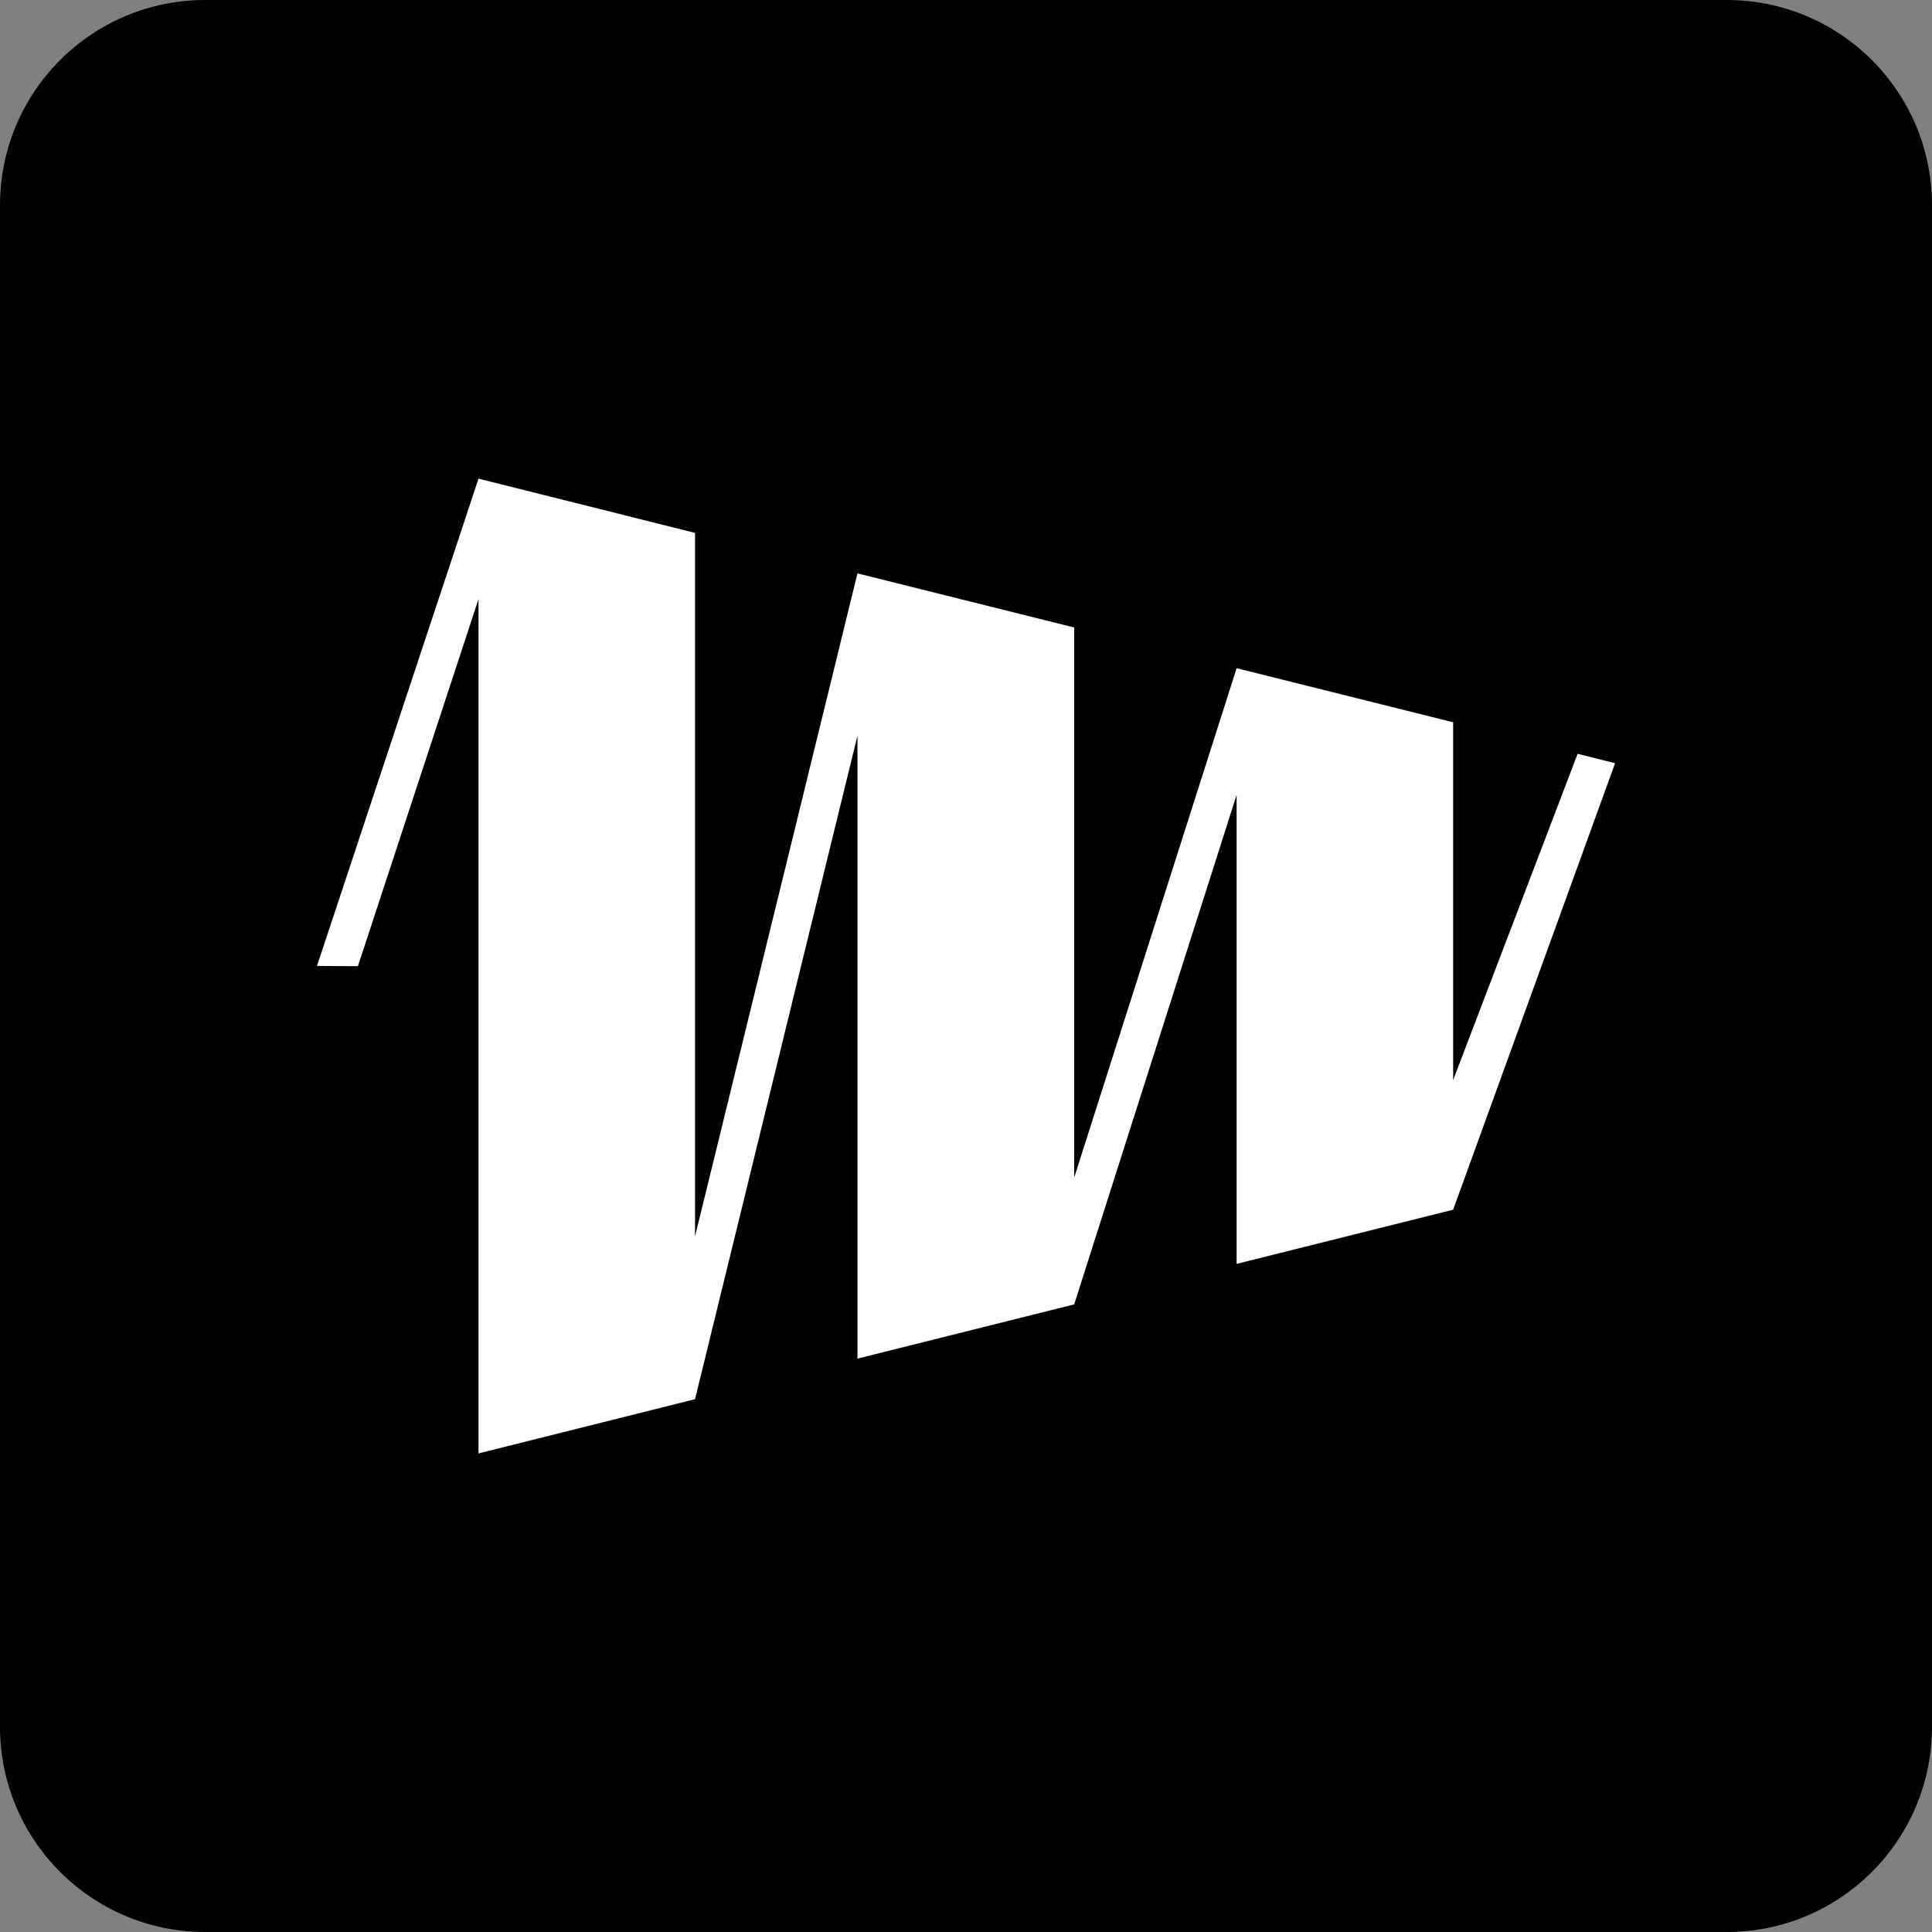 <svg width="28" height="28" viewBox="0 0 28 28" fill="none" xmlns="http://www.w3.org/2000/svg">
<rect x="0" y="0" width="28" height="28" fill="#808080" stroke="none"/>
<g id="647dfdadb4fe047c3207afb1_Logo" clip-path="url(#clip0_3057_7449)">
<path id="Vector" d="M25.026 0H2.974C1.331 0 0 1.331 0 2.974V25.026C0 26.669 1.331 28 2.974 28H25.026C26.669 28 28 26.669 28 25.026V2.974C28 1.331 26.669 0 25.026 0Z" fill="#5A50FA" style="fill:#5A50FA;fill:color(display-p3 0.353 0.314 0.98);fill-opacity:1;"/>
<path id="Vector_2" d="M22.864 10.925L21.06 15.654V10.468L17.922 9.684L15.568 17.066V9.094L12.427 8.31L10.073 17.918V7.723L6.935 6.937L4.594 13.999L5.187 14.003L6.935 8.682V21.064L10.073 20.278L12.427 10.662V19.69L15.568 18.904L17.922 11.52V18.317L21.06 17.532L23.407 11.061L22.864 10.925Z" fill="white" style="fill:white;fill-opacity:1;"/>
</g>
<defs>
<clipPath id="clip0_3057_7449">
<rect width="28" height="28" fill="white" style="fill:white;fill-opacity:1;"/>
</clipPath>
</defs>
</svg>
